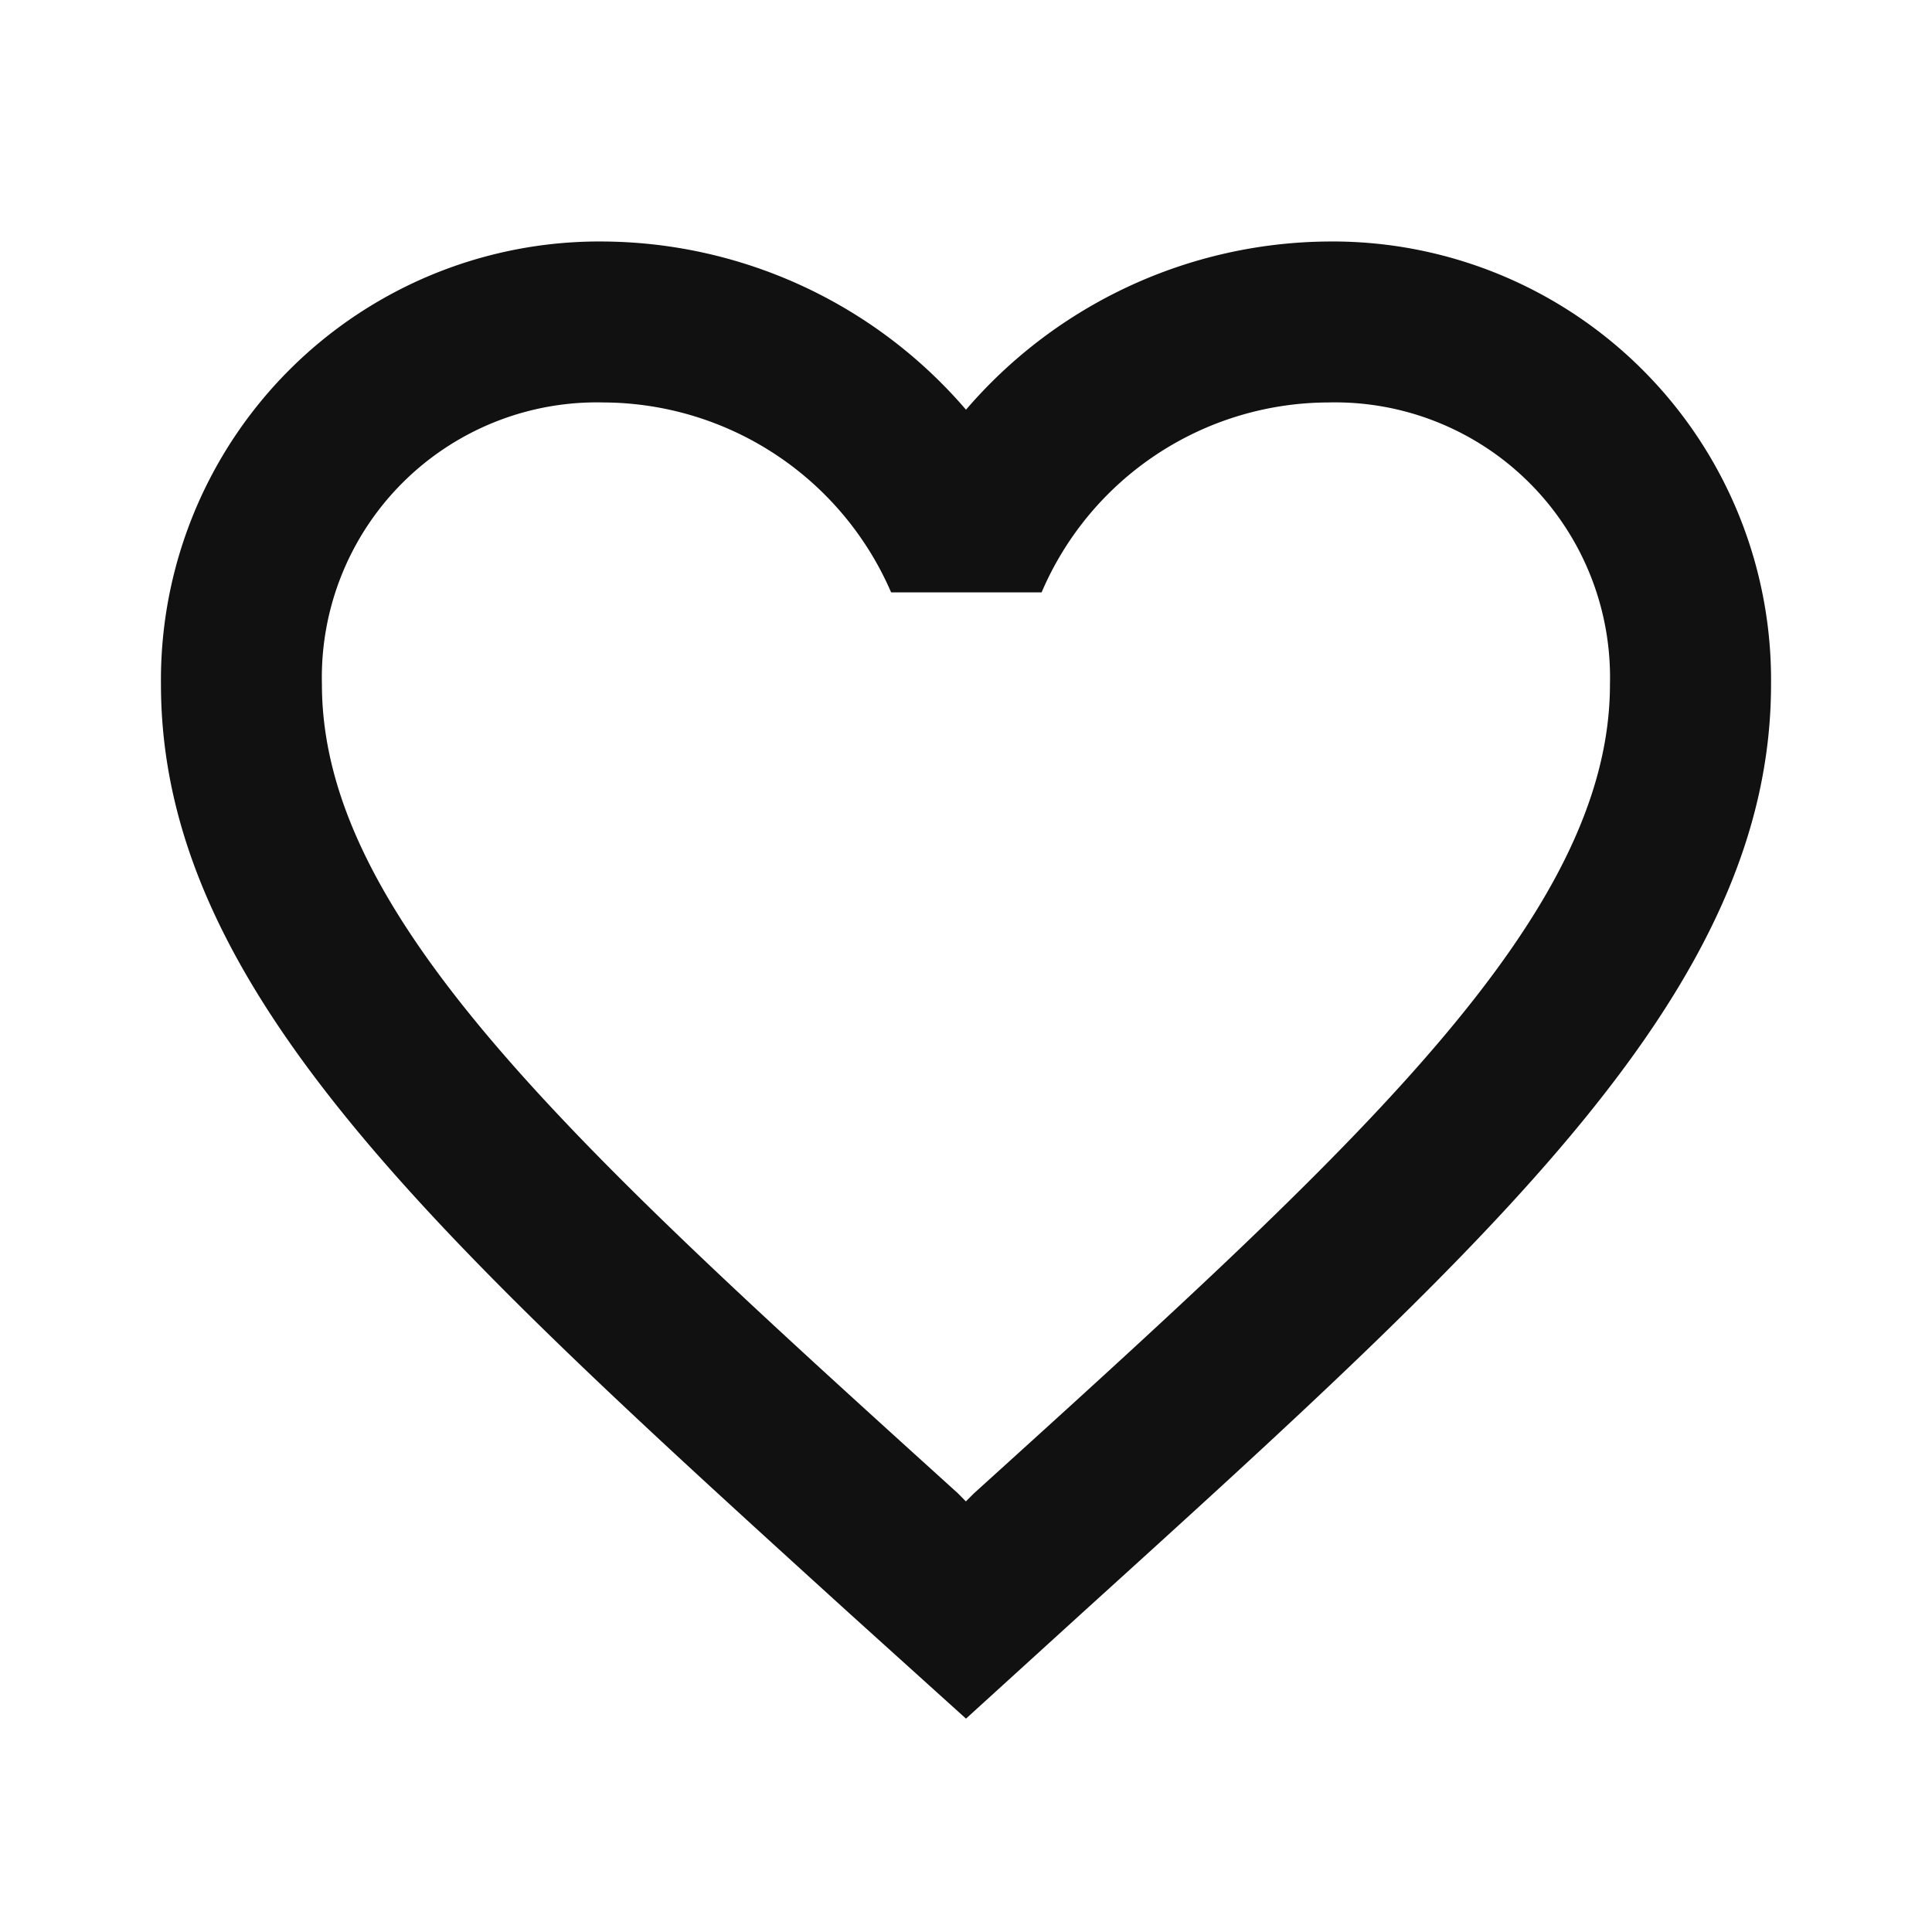 <svg xmlns="http://www.w3.org/2000/svg" width="16" height="16" viewBox="0 0 16 16">
    <defs>
        <style>
            .cls-1{fill:none}.cls-2{fill:#111}
        </style>
    </defs>
    <g id="Group_2500" data-name="Group 2500" transform="translate(-68 -40)">
        <path id="Path_484" d="M0 0h16v16H0z" class="cls-1" data-name="Path 484" transform="translate(68 40)"/>
        <path id="Path_485" d="M11.667 3a3.992 3.992 0 0 0-3 1.393 3.992 3.992 0 0 0-3-1.393A3.631 3.631 0 0 0 2 6.667c0 2.52 2.267 4.573 5.7 7.693l.967.873.967-.88c3.433-3.113 5.7-5.167 5.7-7.687A3.631 3.631 0 0 0 11.667 3zM8.733 13.367l-.067.067-.066-.067c-3.173-2.873-5.267-4.773-5.267-6.7a2.278 2.278 0 0 1 2.334-2.334 2.606 2.606 0 0 1 2.38 1.573h1.246a2.59 2.59 0 0 1 2.373-1.573A2.278 2.278 0 0 1 14 6.667c0 1.926-2.093 3.826-5.267 6.7z" class="cls-2" data-name="Path 485" transform="translate(67.333 39)"/>
    </g>
</svg>
